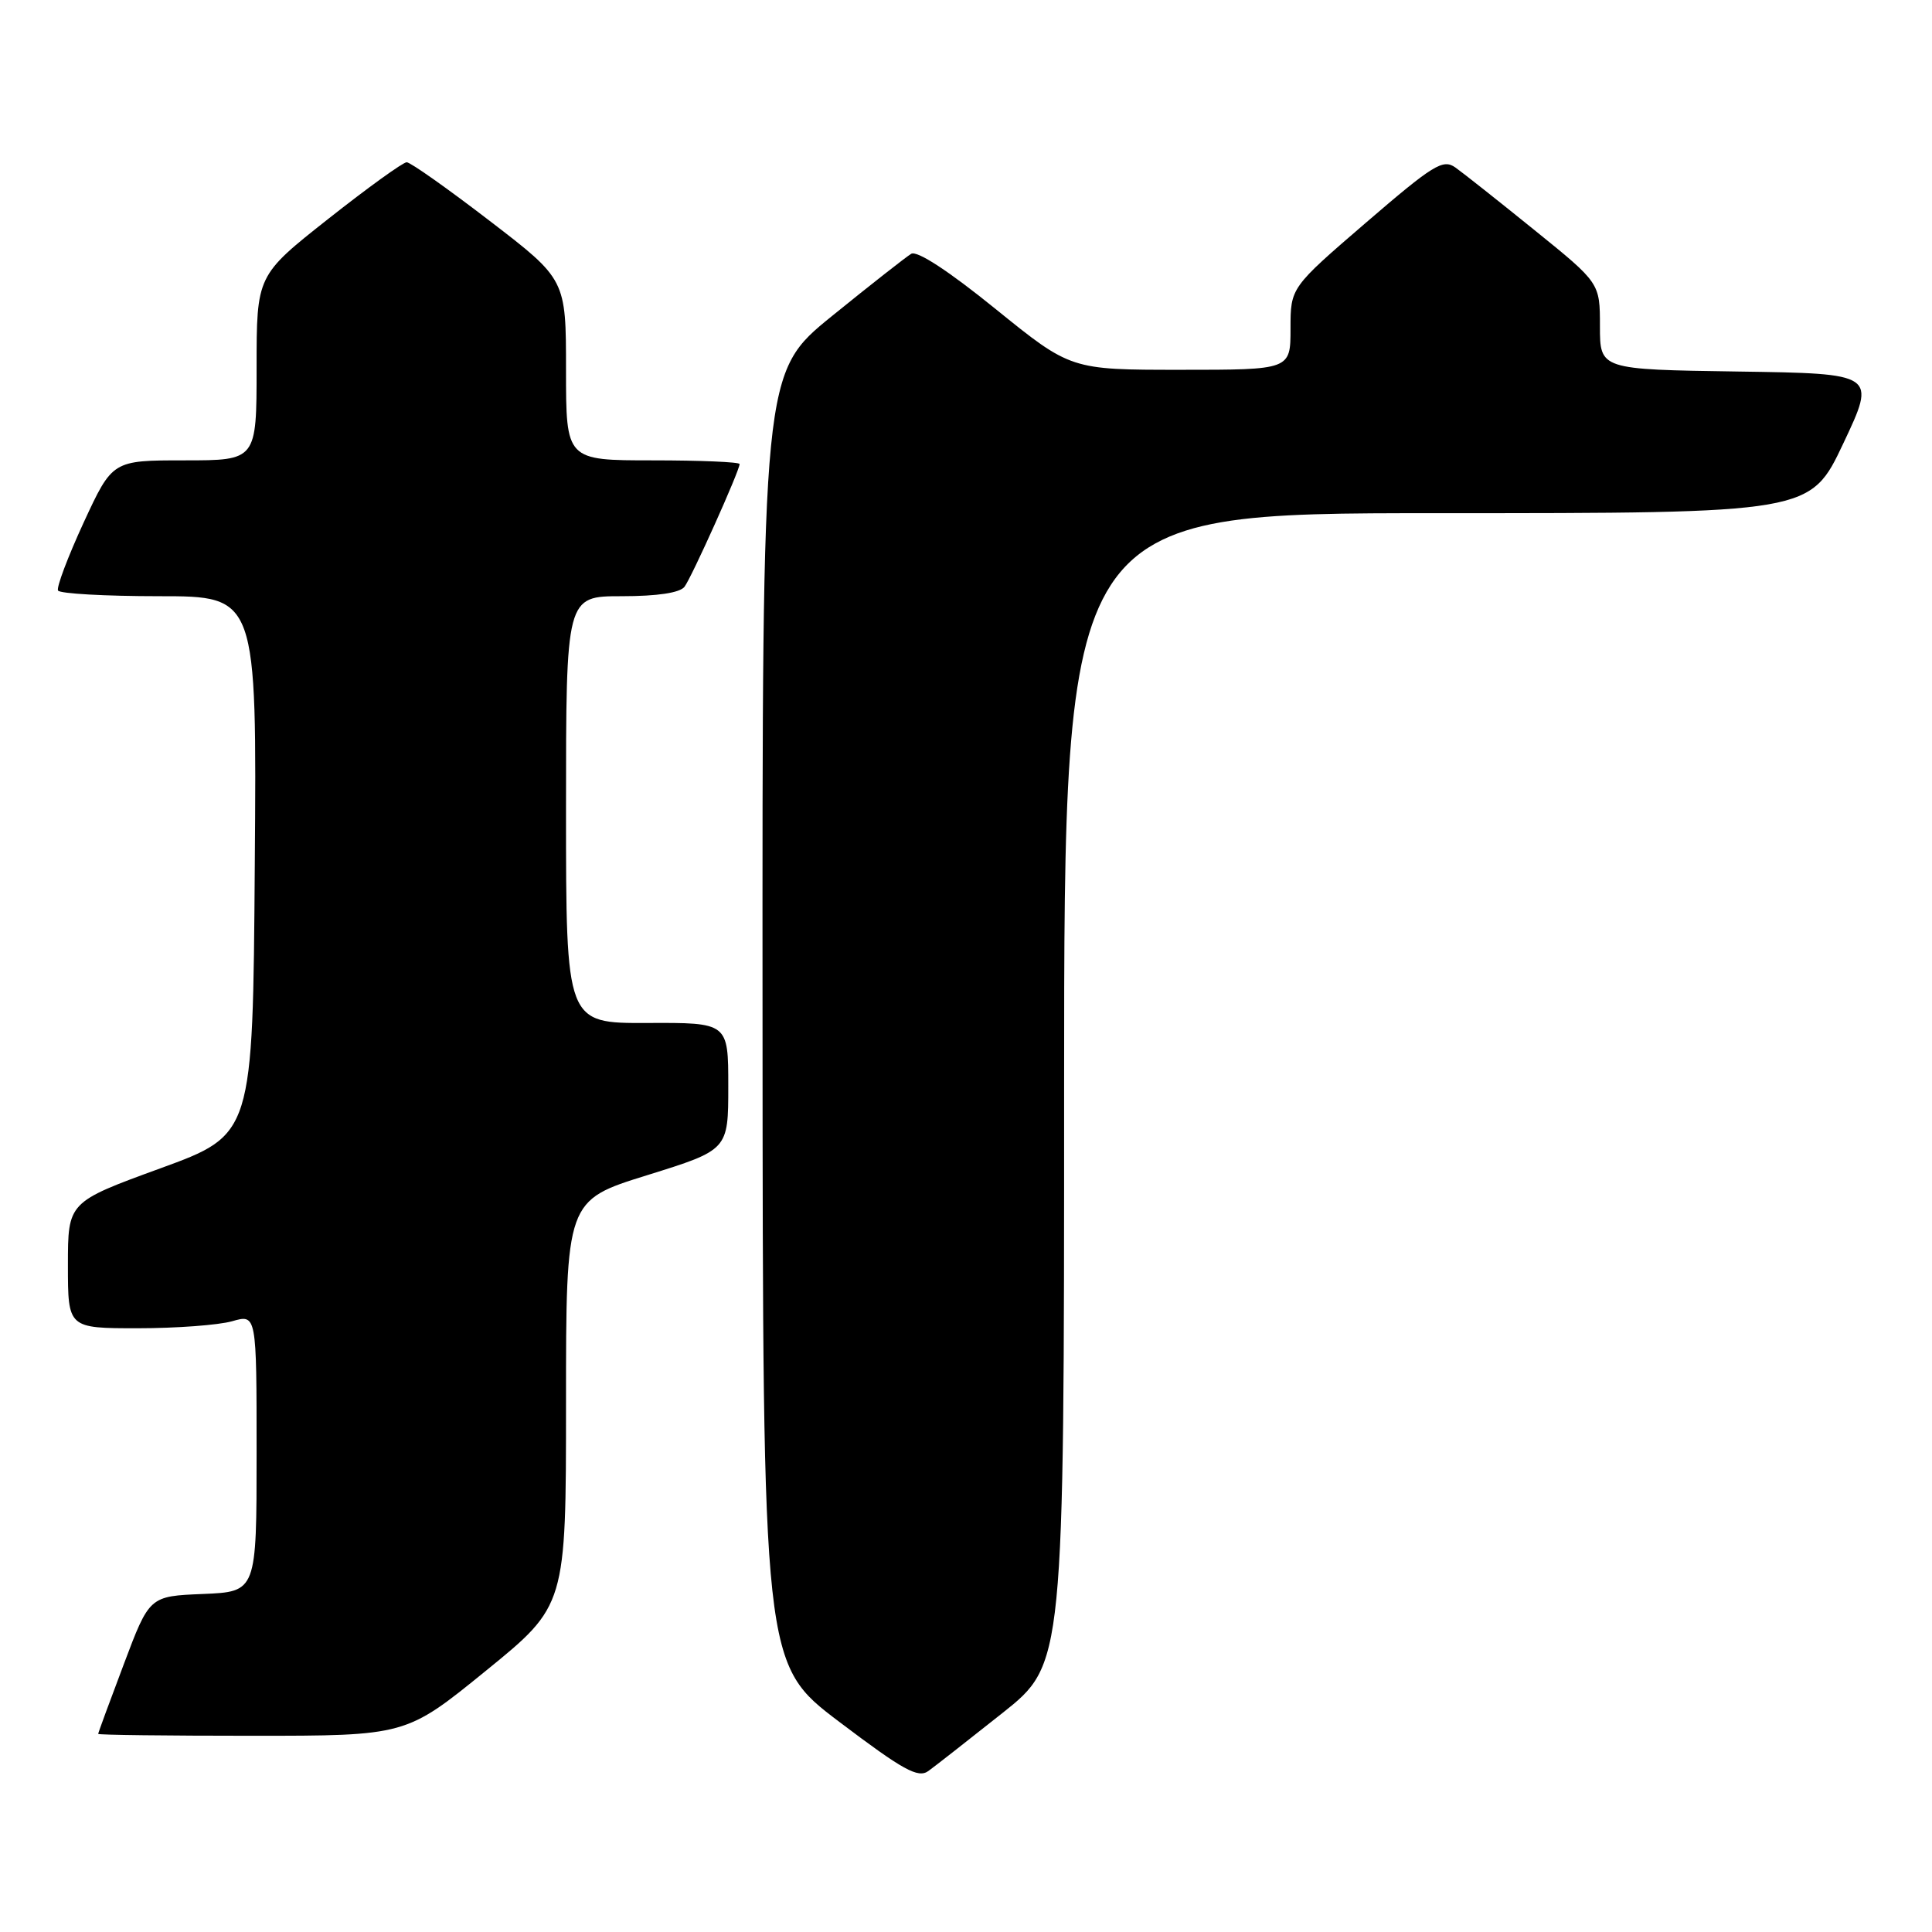 <?xml version="1.0" encoding="UTF-8" standalone="no"?>
<!DOCTYPE svg PUBLIC "-//W3C//DTD SVG 1.1//EN" "http://www.w3.org/Graphics/SVG/1.1/DTD/svg11.dtd" >
<svg xmlns="http://www.w3.org/2000/svg" xmlns:xlink="http://www.w3.org/1999/xlink" version="1.1" viewBox="0 0 256 256">
 <g >
 <path fill="currentColor"
d=" M 132.81 227.00 C 141.00 220.50 141.00 220.50 141.00 144.25 C 141.00 68.00 141.00 68.00 190.44 68.00 C 239.88 68.00 239.88 68.00 244.25 58.75 C 248.62 49.50 248.62 49.50 230.31 49.23 C 212.00 48.96 212.00 48.96 212.00 43.23 C 212.00 37.50 212.00 37.50 203.34 30.50 C 198.58 26.65 193.86 22.91 192.84 22.19 C 191.20 21.03 189.92 21.82 181.00 29.50 C 171.00 38.11 171.00 38.11 171.00 43.55 C 171.00 49.00 171.00 49.00 156.44 49.00 C 141.88 49.00 141.88 49.00 131.93 40.95 C 125.74 35.93 121.52 33.17 120.74 33.63 C 120.06 34.04 115.34 37.74 110.25 41.87 C 101.00 49.37 101.00 49.37 101.04 134.93 C 101.08 220.50 101.08 220.50 111.23 228.17 C 119.69 234.57 121.65 235.65 123.01 234.67 C 123.90 234.03 128.31 230.57 132.81 227.00 Z  M 64.39 221.38 C 75.00 212.75 75.00 212.75 75.00 185.91 C 75.00 159.06 75.00 159.06 85.75 155.72 C 96.50 152.37 96.50 152.37 96.50 143.93 C 96.50 135.50 96.50 135.50 85.75 135.55 C 75.00 135.59 75.00 135.59 75.00 107.30 C 75.00 79.00 75.00 79.00 82.38 79.00 C 87.11 79.00 90.09 78.55 90.70 77.75 C 91.67 76.46 98.00 62.37 98.00 61.49 C 98.00 61.22 92.83 61.00 86.50 61.00 C 75.00 61.00 75.00 61.00 75.00 49.02 C 75.00 37.03 75.00 37.03 64.89 29.27 C 59.33 25.00 54.38 21.50 53.89 21.50 C 53.40 21.50 48.73 24.87 43.50 29.00 C 34.00 36.50 34.00 36.50 34.00 48.75 C 34.00 61.00 34.00 61.00 24.45 61.00 C 14.90 61.00 14.90 61.00 11.08 69.25 C 8.99 73.79 7.46 77.84 7.69 78.25 C 7.93 78.66 13.95 79.00 21.07 79.00 C 34.03 79.00 34.03 79.00 33.76 114.67 C 33.50 150.34 33.50 150.34 21.25 154.81 C 9.00 159.28 9.00 159.28 9.00 167.64 C 9.00 176.00 9.00 176.00 18.26 176.00 C 23.35 176.00 28.97 175.58 30.76 175.07 C 34.00 174.14 34.00 174.14 34.00 192.53 C 34.00 210.91 34.00 210.91 26.90 211.21 C 19.80 211.50 19.80 211.50 16.41 220.50 C 14.54 225.45 13.01 229.61 13.01 229.75 C 13.00 229.89 22.18 230.00 33.39 230.00 C 53.79 230.00 53.79 230.00 64.39 221.38 Z "/>
</g>
</svg>